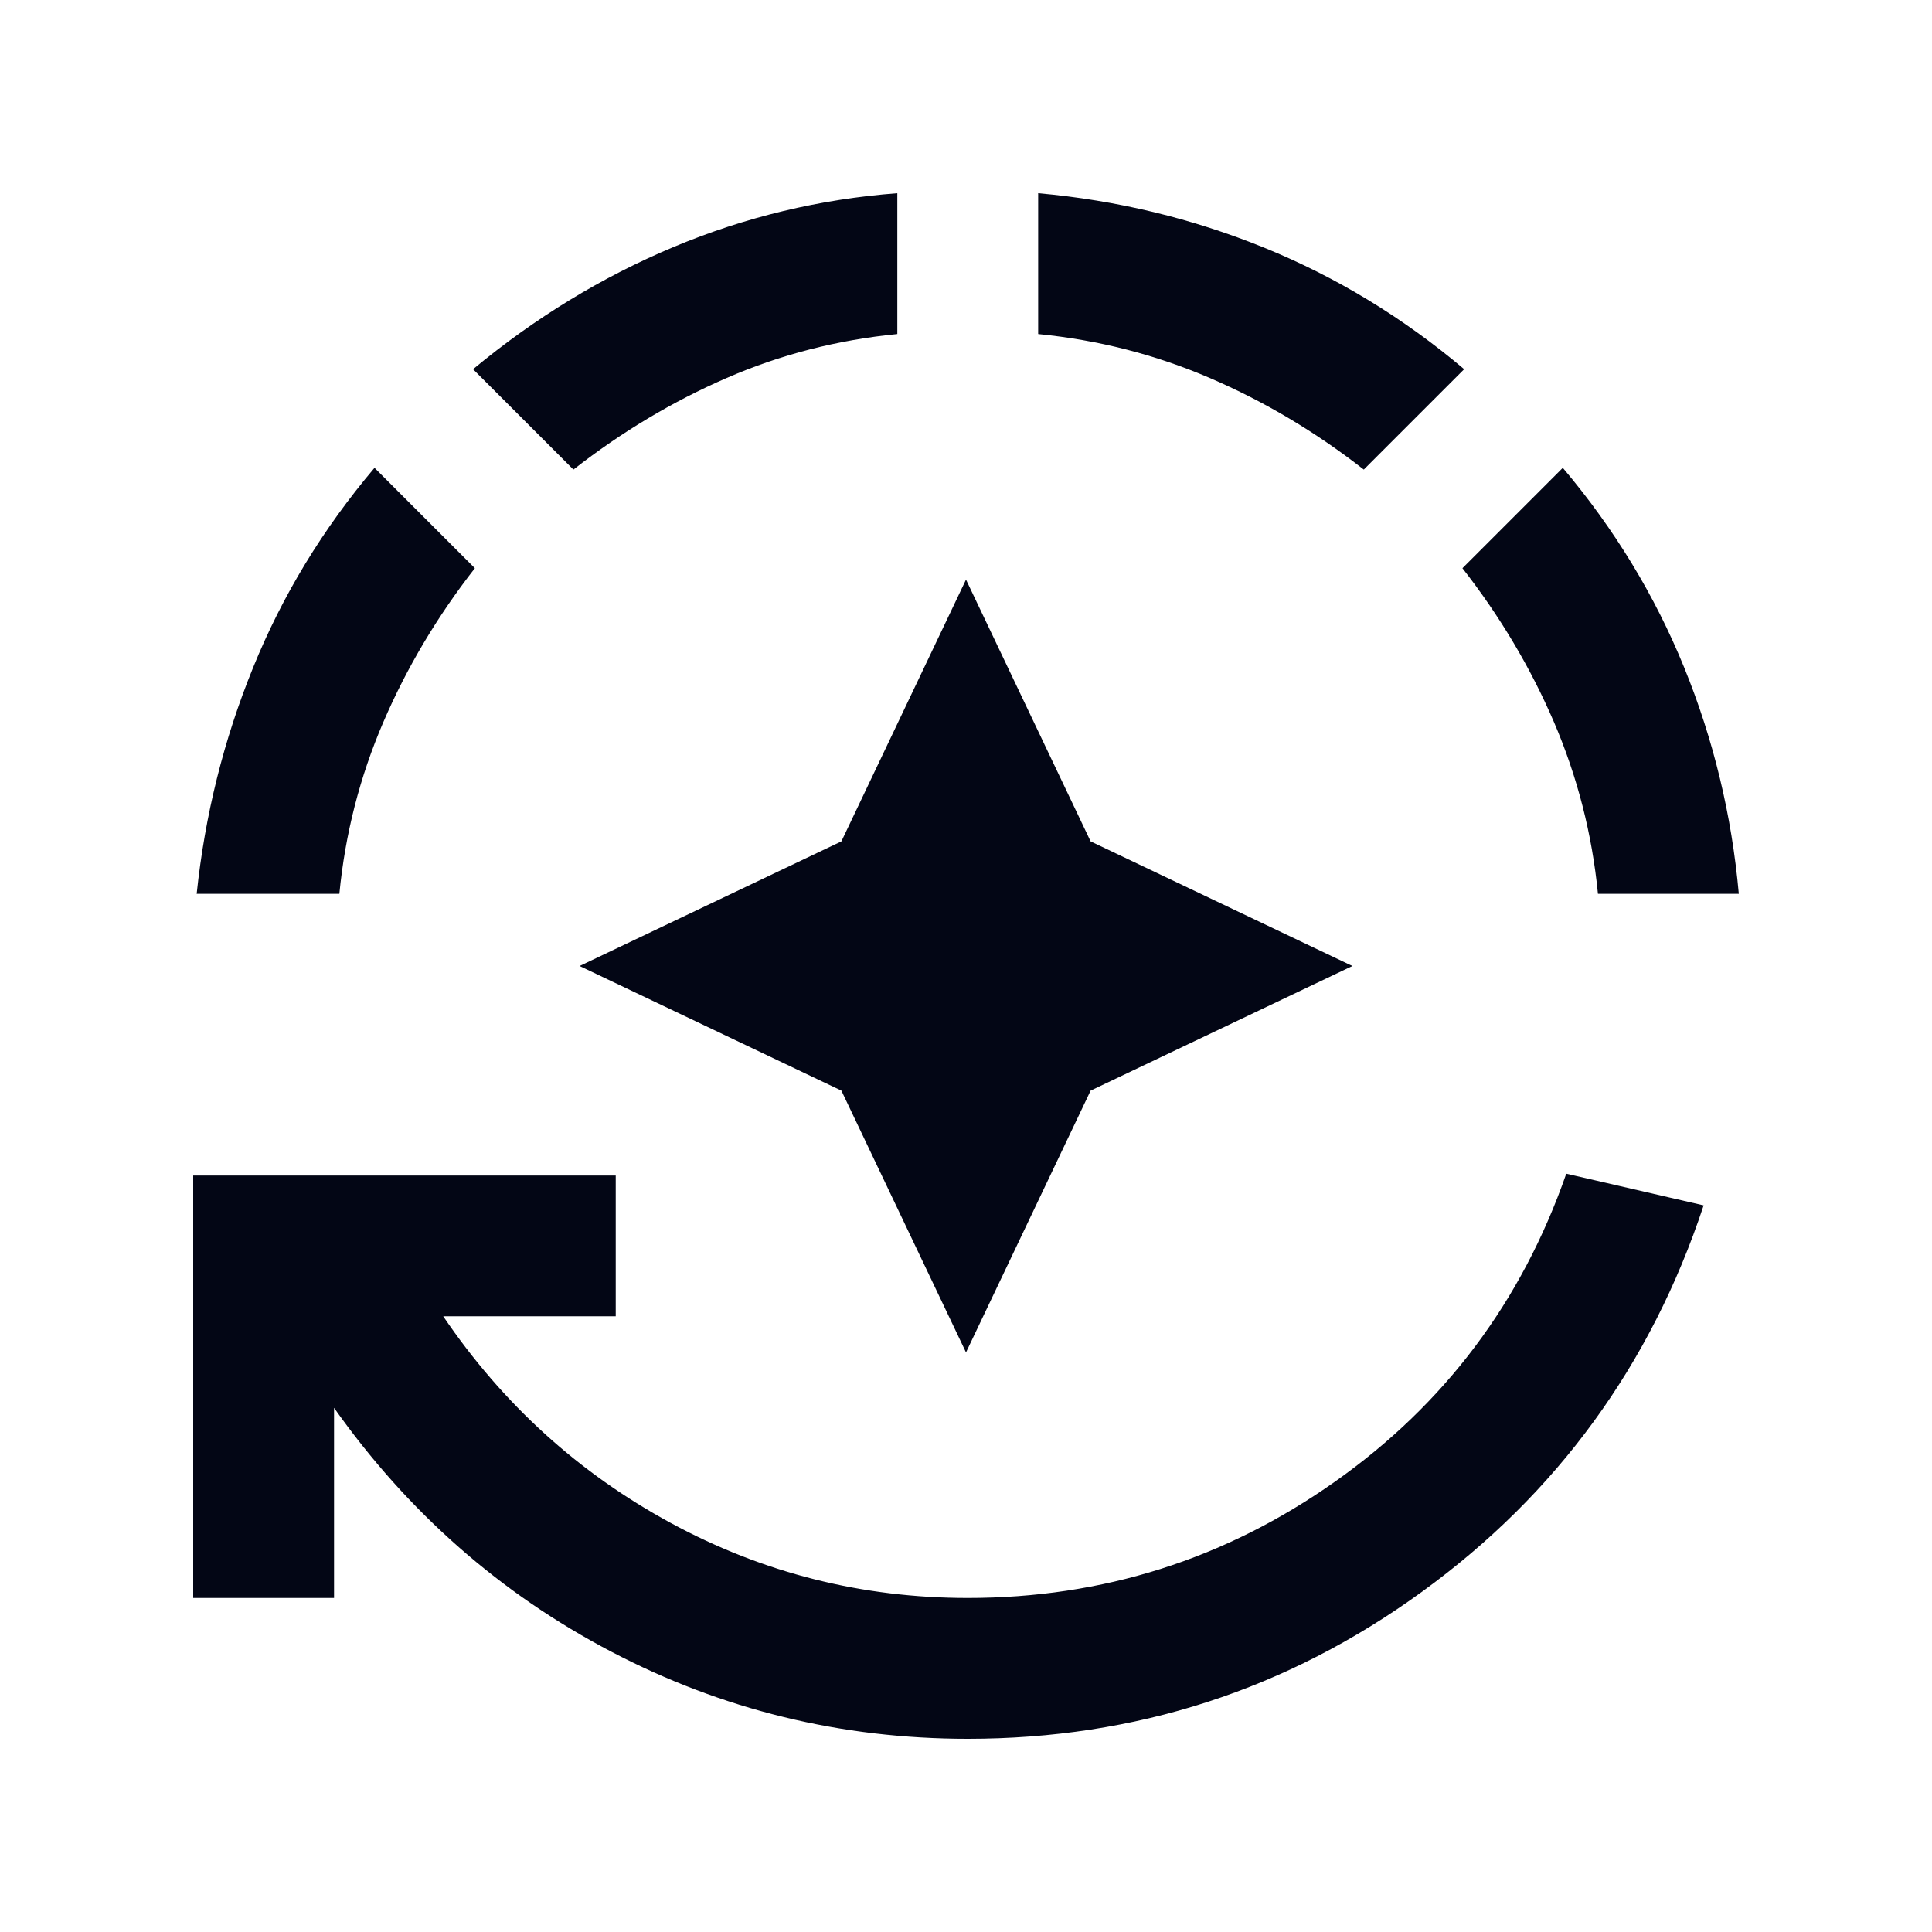 <svg width="20" height="20" viewBox="0 0 20 20" fill="none" xmlns="http://www.w3.org/2000/svg">
<path d="M10.018 18C8.706 18 7.476 17.699 6.328 17.098C5.18 16.497 4.223 15.655 3.458 14.574V16.542H2V12.169H6.374V13.626H4.588C5.207 14.538 5.994 15.251 6.948 15.768C7.901 16.284 8.925 16.542 10.018 16.542C11.415 16.542 12.682 16.141 13.818 15.339C14.954 14.538 15.752 13.475 16.214 12.15L17.636 12.478C17.089 14.131 16.117 15.464 14.72 16.478C13.323 17.493 11.755 18 10.018 18ZM2.036 9.253C2.121 8.439 2.316 7.658 2.62 6.911C2.923 6.164 3.342 5.475 3.877 4.843L4.916 5.882C4.527 6.38 4.211 6.911 3.968 7.476C3.725 8.041 3.573 8.633 3.513 9.253H2.036ZM5.936 4.861L4.897 3.822C5.541 3.288 6.234 2.866 6.975 2.556C7.716 2.246 8.487 2.061 9.289 2V3.458C8.67 3.519 8.08 3.67 7.522 3.913C6.963 4.156 6.434 4.472 5.936 4.861ZM14.118 4.861C13.62 4.472 13.089 4.156 12.524 3.913C11.959 3.67 11.367 3.519 10.747 3.458V2C11.561 2.073 12.342 2.261 13.089 2.565C13.836 2.869 14.525 3.288 15.157 3.822L14.118 4.861ZM16.542 9.253C16.481 8.633 16.329 8.041 16.087 7.476C15.844 6.911 15.528 6.38 15.139 5.882L16.178 4.843C16.712 5.475 17.131 6.164 17.435 6.911C17.739 7.658 17.927 8.439 18 9.253H16.542Z" fill="#030615"/>
<path d="M8.71 11.29L10 14L11.29 11.29L14 10L11.29 8.71L10 6L8.71 8.71L6 10L8.71 11.29Z" fill="#030615"/>
</svg>

